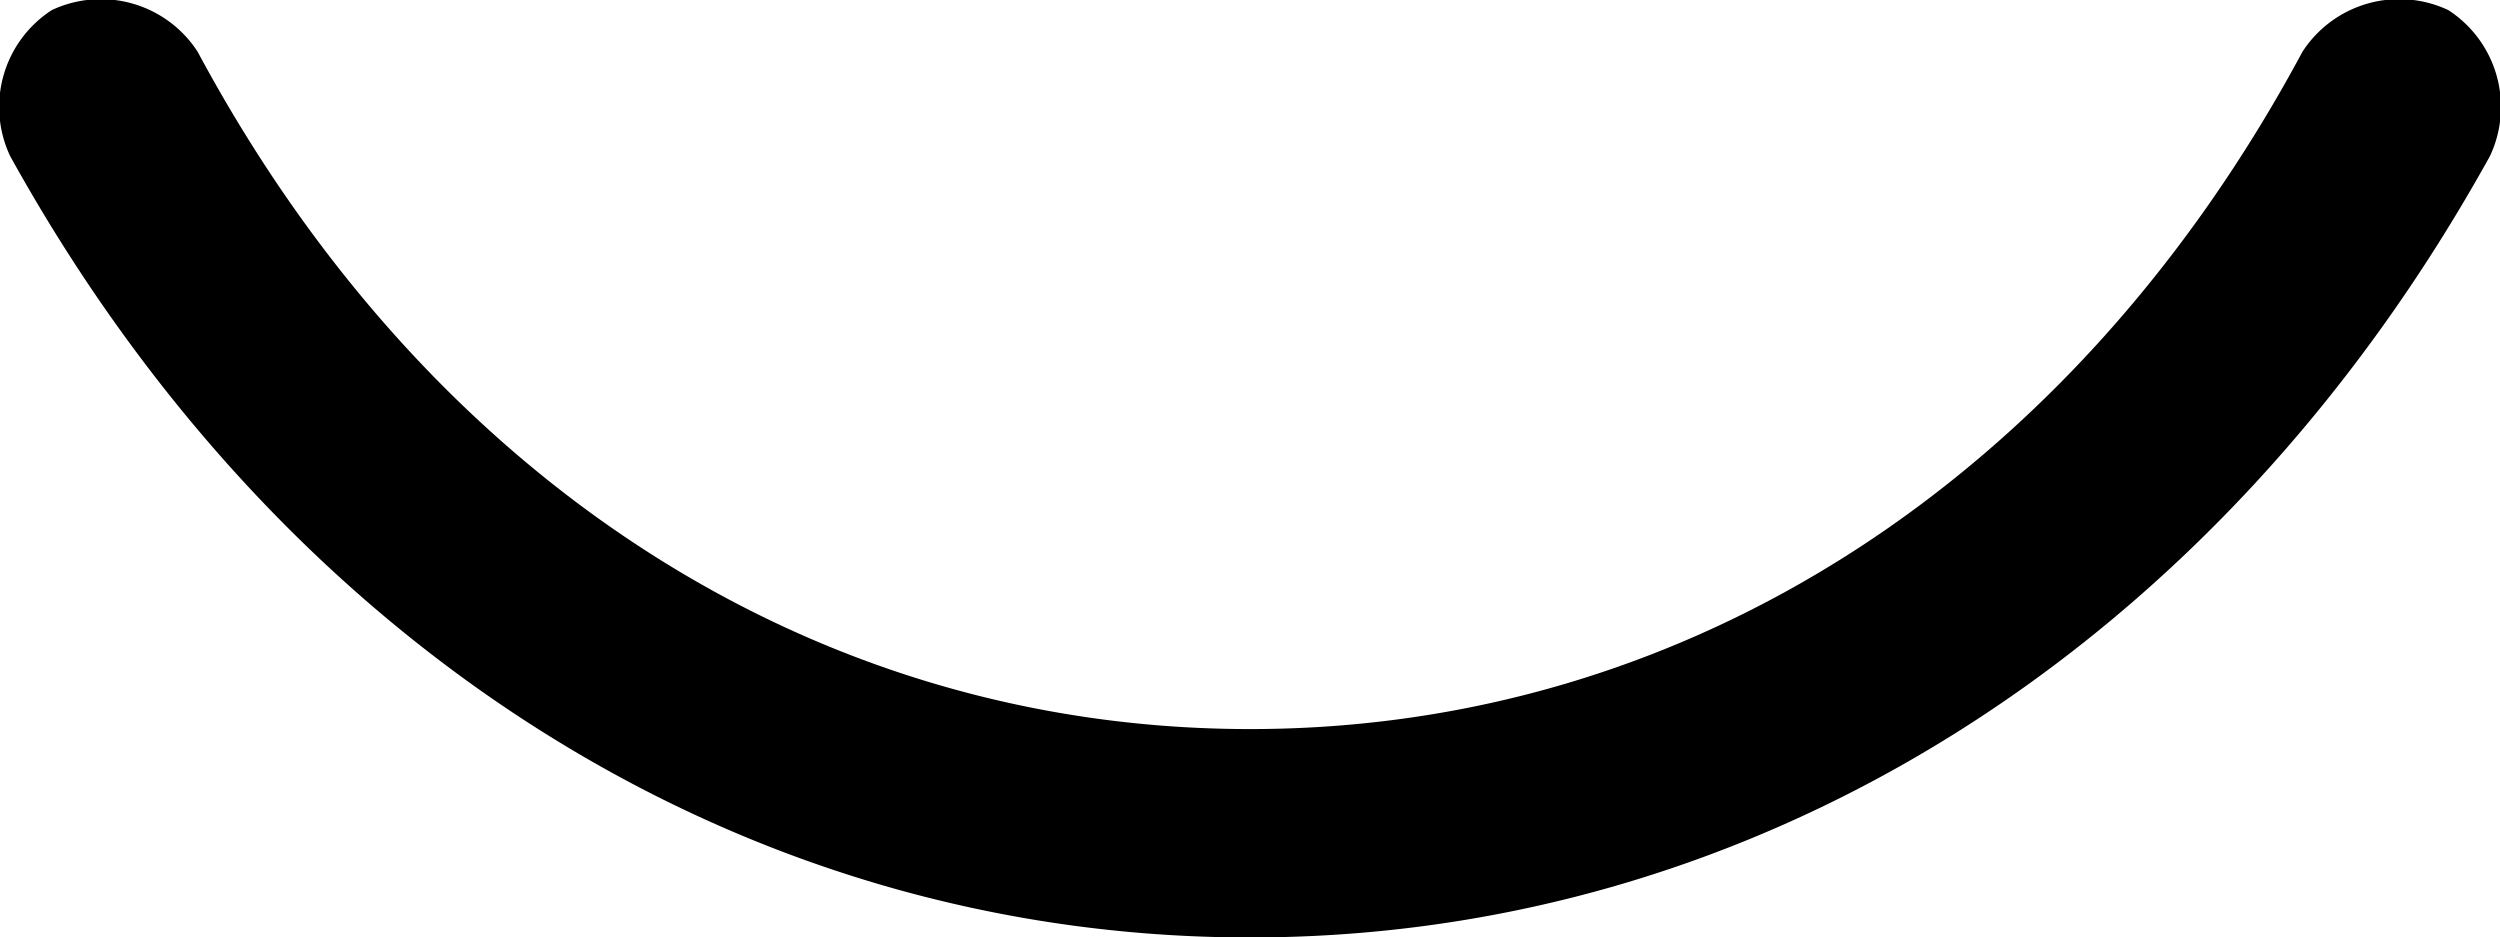 <svg id="eye-close-24px" xmlns="http://www.w3.org/2000/svg" width="23.993" height="8.997" viewBox="0 0 23.993 8.997">
  <path id="eye-close-24px-2" data-name="eye-close-24px" d="M12,9C7.1,9,2.7,6.2.1,1.5A1.107,1.107,0,0,1,.5.1,1.107,1.107,0,0,1,1.9.5C4.1,4.6,7.8,7,12,7S19.9,4.6,22.1.5A1.107,1.107,0,0,1,23.5.1a1.107,1.107,0,0,1,.4,1.4C21.3,6.2,16.9,9,12,9Z" transform="translate(-0.003 -0.003)"/>
</svg>
